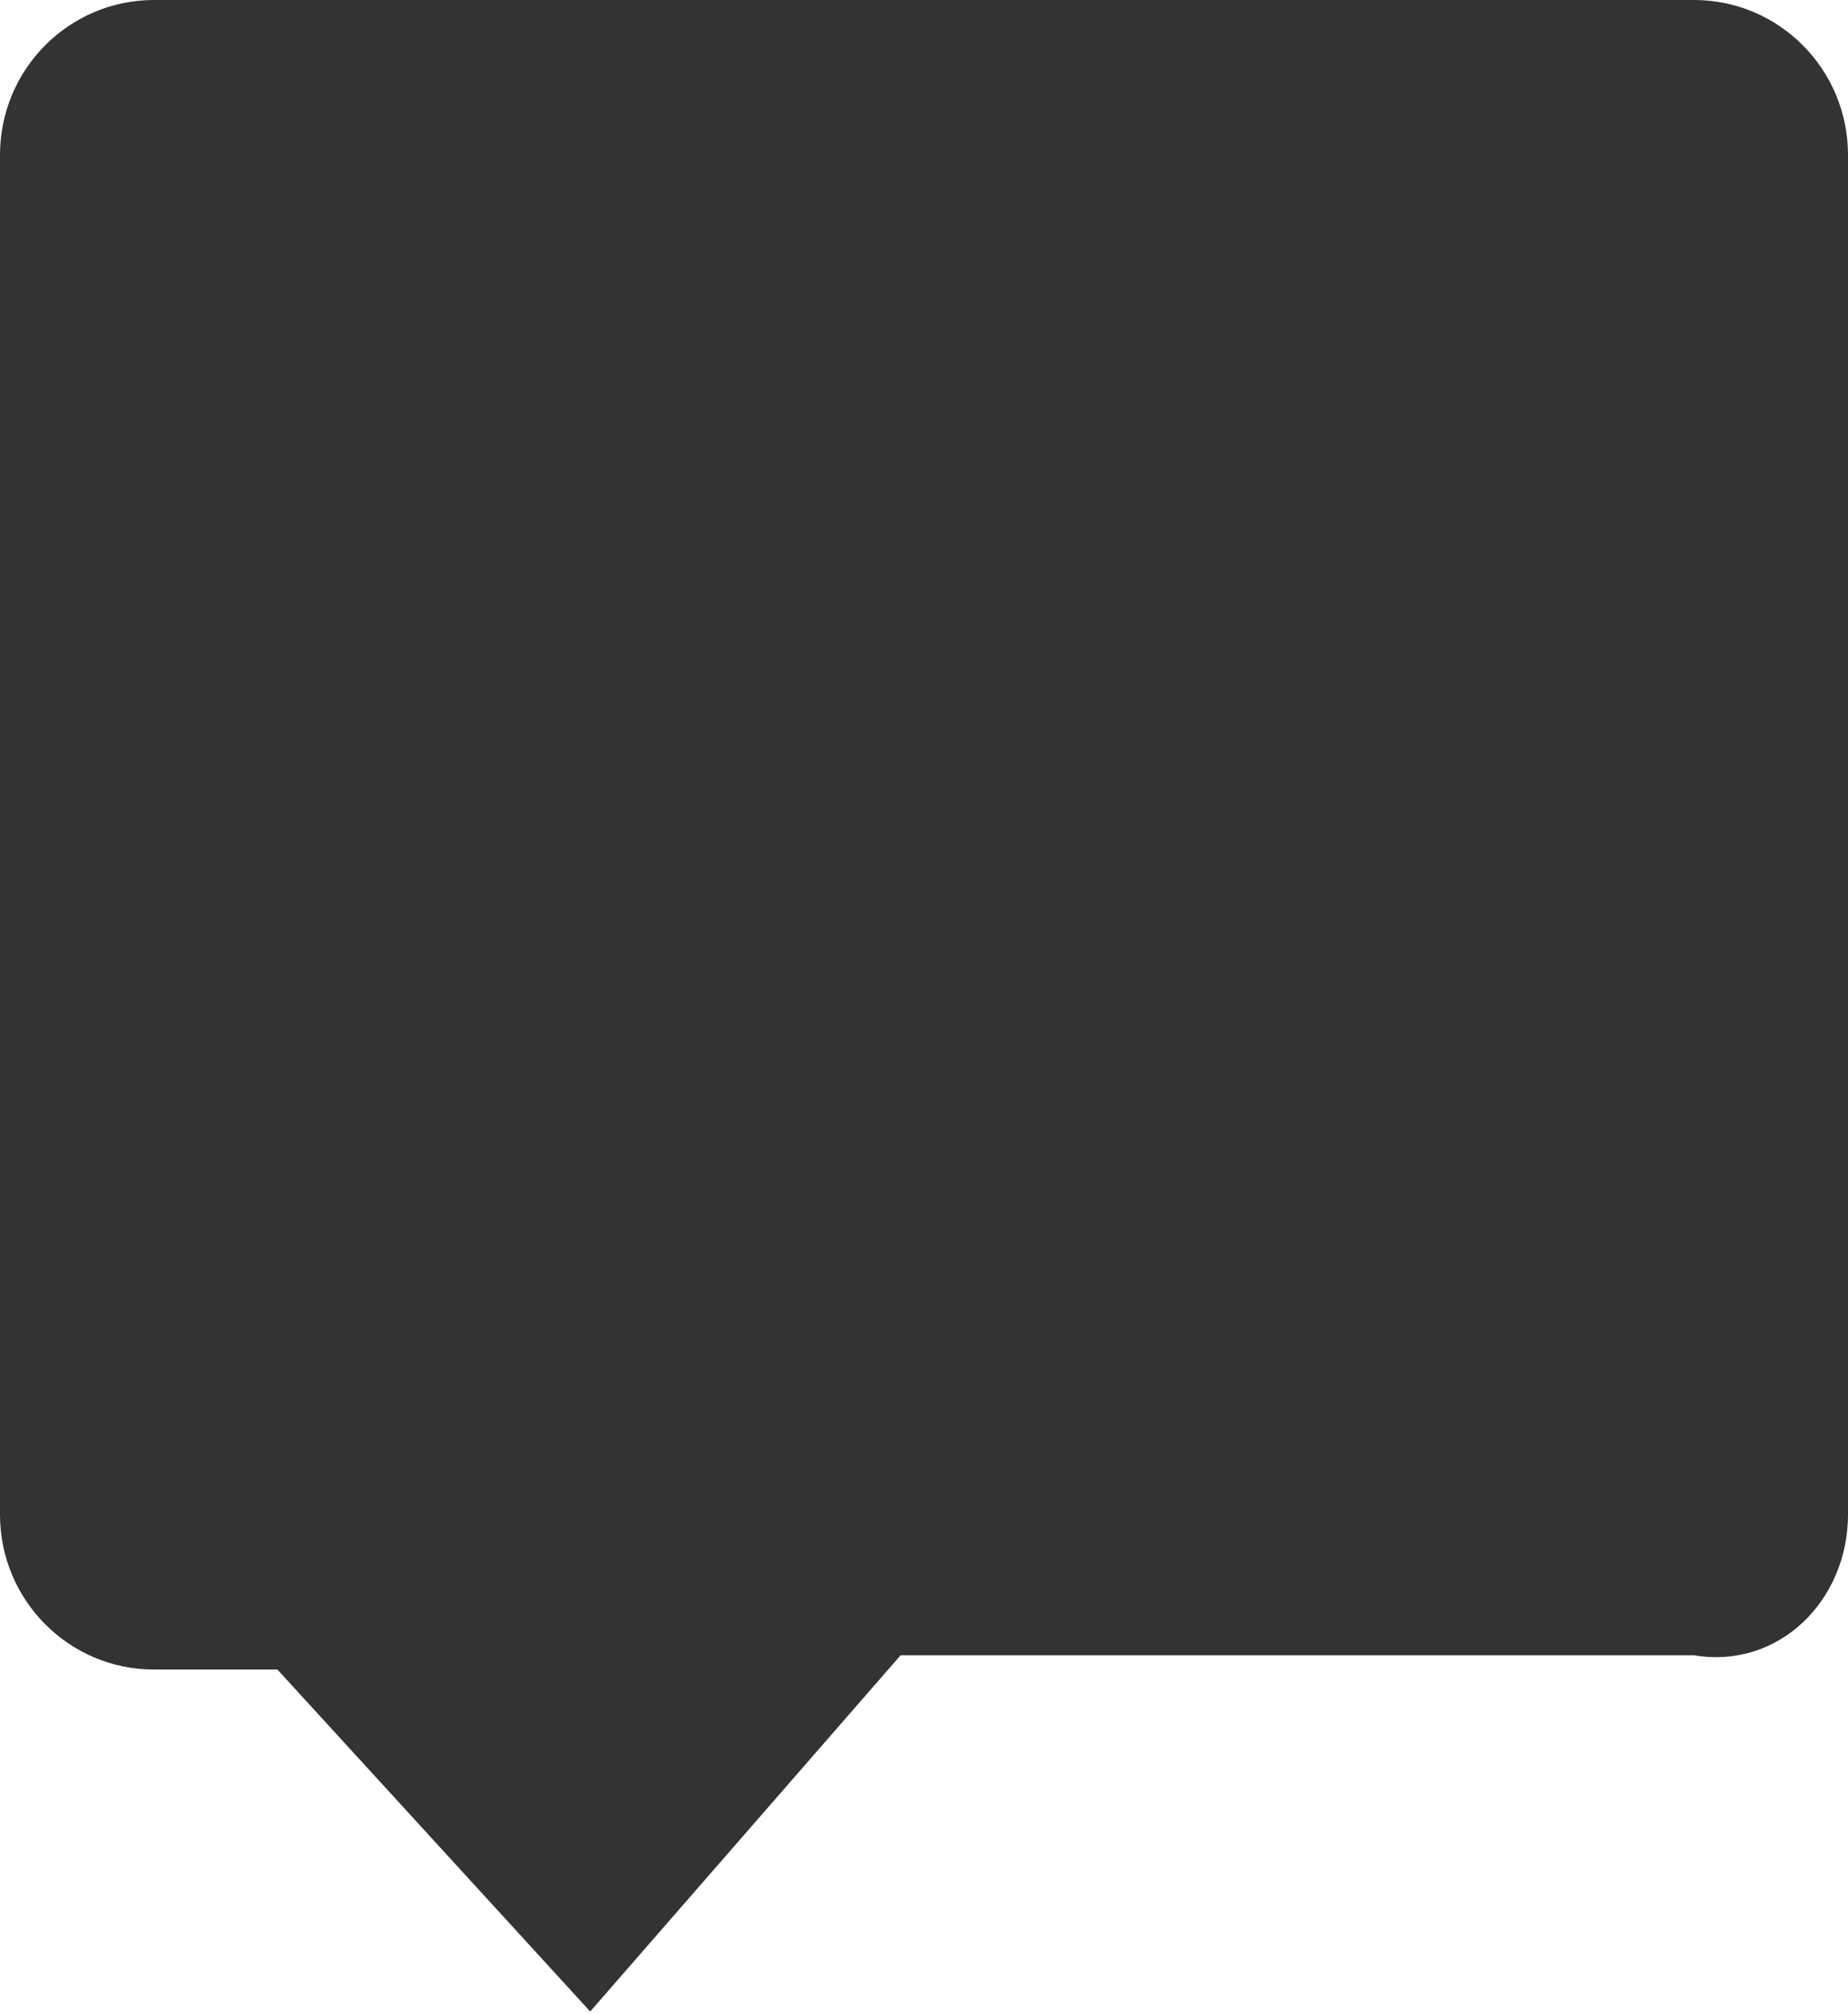 ﻿<?xml version="1.0" encoding="utf-8"?>
<svg version="1.1" xmlns:xlink="http://www.w3.org/1999/xlink" width="67px" height="73px" xmlns="http://www.w3.org/2000/svg">
  <g transform="matrix(1 0 0 1 -1 -580 )">
    <path d="M 5.583 60.517  C 2.5 60.517  0 58.003  0 54.902  L 0 5.615  C 0 2.514  2.5 0  5.583 0  L 61.417 0  C 64.5 0  67 2.514  67 5.615  L 67 54.902  C 67 58.003  64.5 60.517  61.417 60  L 32.652 60  L 21.398 72.913  L 10.057 60.517  L 5.583 60.517  Z " fill-rule="nonzero" fill="#000000" stroke="none" fill-opacity="0.8" transform="matrix(1 0 0 1 1 580 )" />
  </g>
</svg>